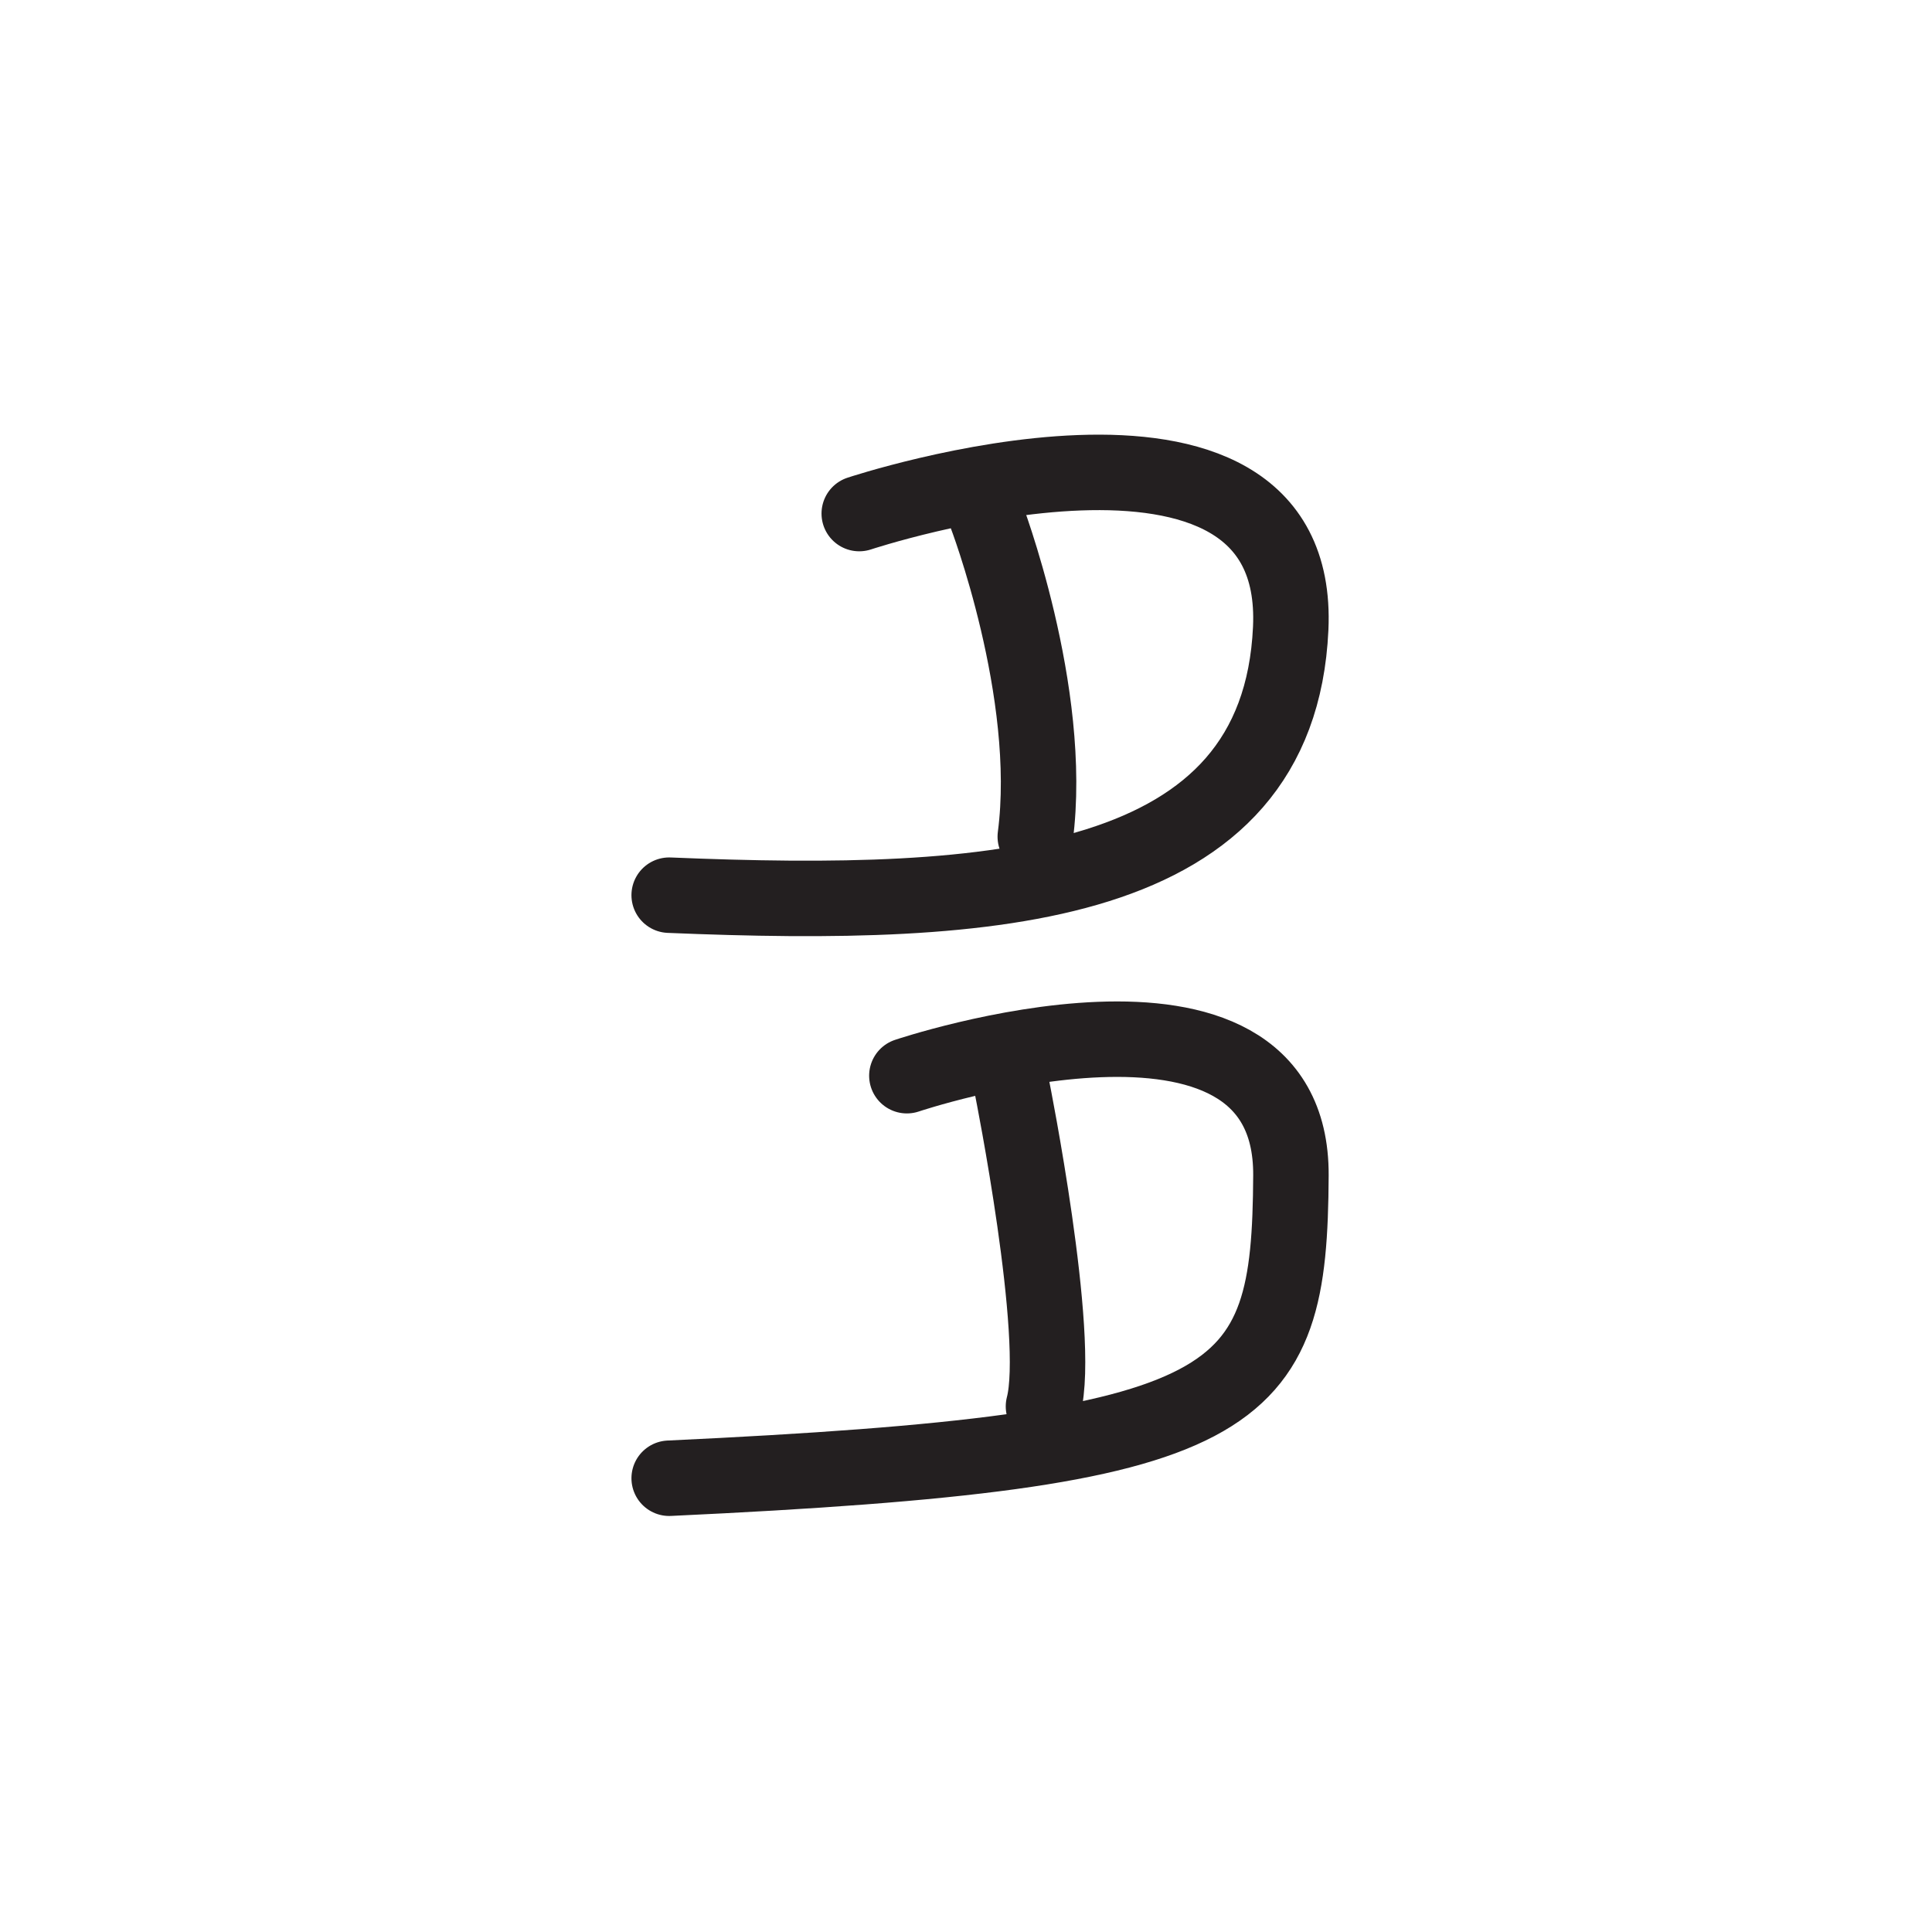 <svg xmlns="http://www.w3.org/2000/svg" width="512" height="512" viewBox="0 0 51.2 51.2">
  <path id="ssvg:0026-s1" d="M22.771,13.61s11.755-3.9,11.434,3.046-7.826,7.427-16.471,7.067" fill="none" stroke="#231f20" stroke-linecap="round" stroke-linejoin="round" stroke-width="2"/>
  <path id="ssvg:0026-s2" d="M26.12,13.61s1.817,4.736,1.316,8.562" fill="none" stroke="#231f20" stroke-linecap="round" stroke-linejoin="round" stroke-width="2"/>
  <path id="ssvg:0026-s3" d="M24.033,28.507S34.244,25.07,34.211,31.15s-1.124,7.306-16.477,8.025" fill="none" stroke="#231f20" stroke-linecap="round" stroke-linejoin="round" stroke-width="2"/>
  <path id="ssvg:0026-s4" d="M26.822,28.832s1.318,6.583.831,8.439" fill="none" stroke="#231f20" stroke-linecap="round" stroke-linejoin="round" stroke-width="2"/>
</svg>
